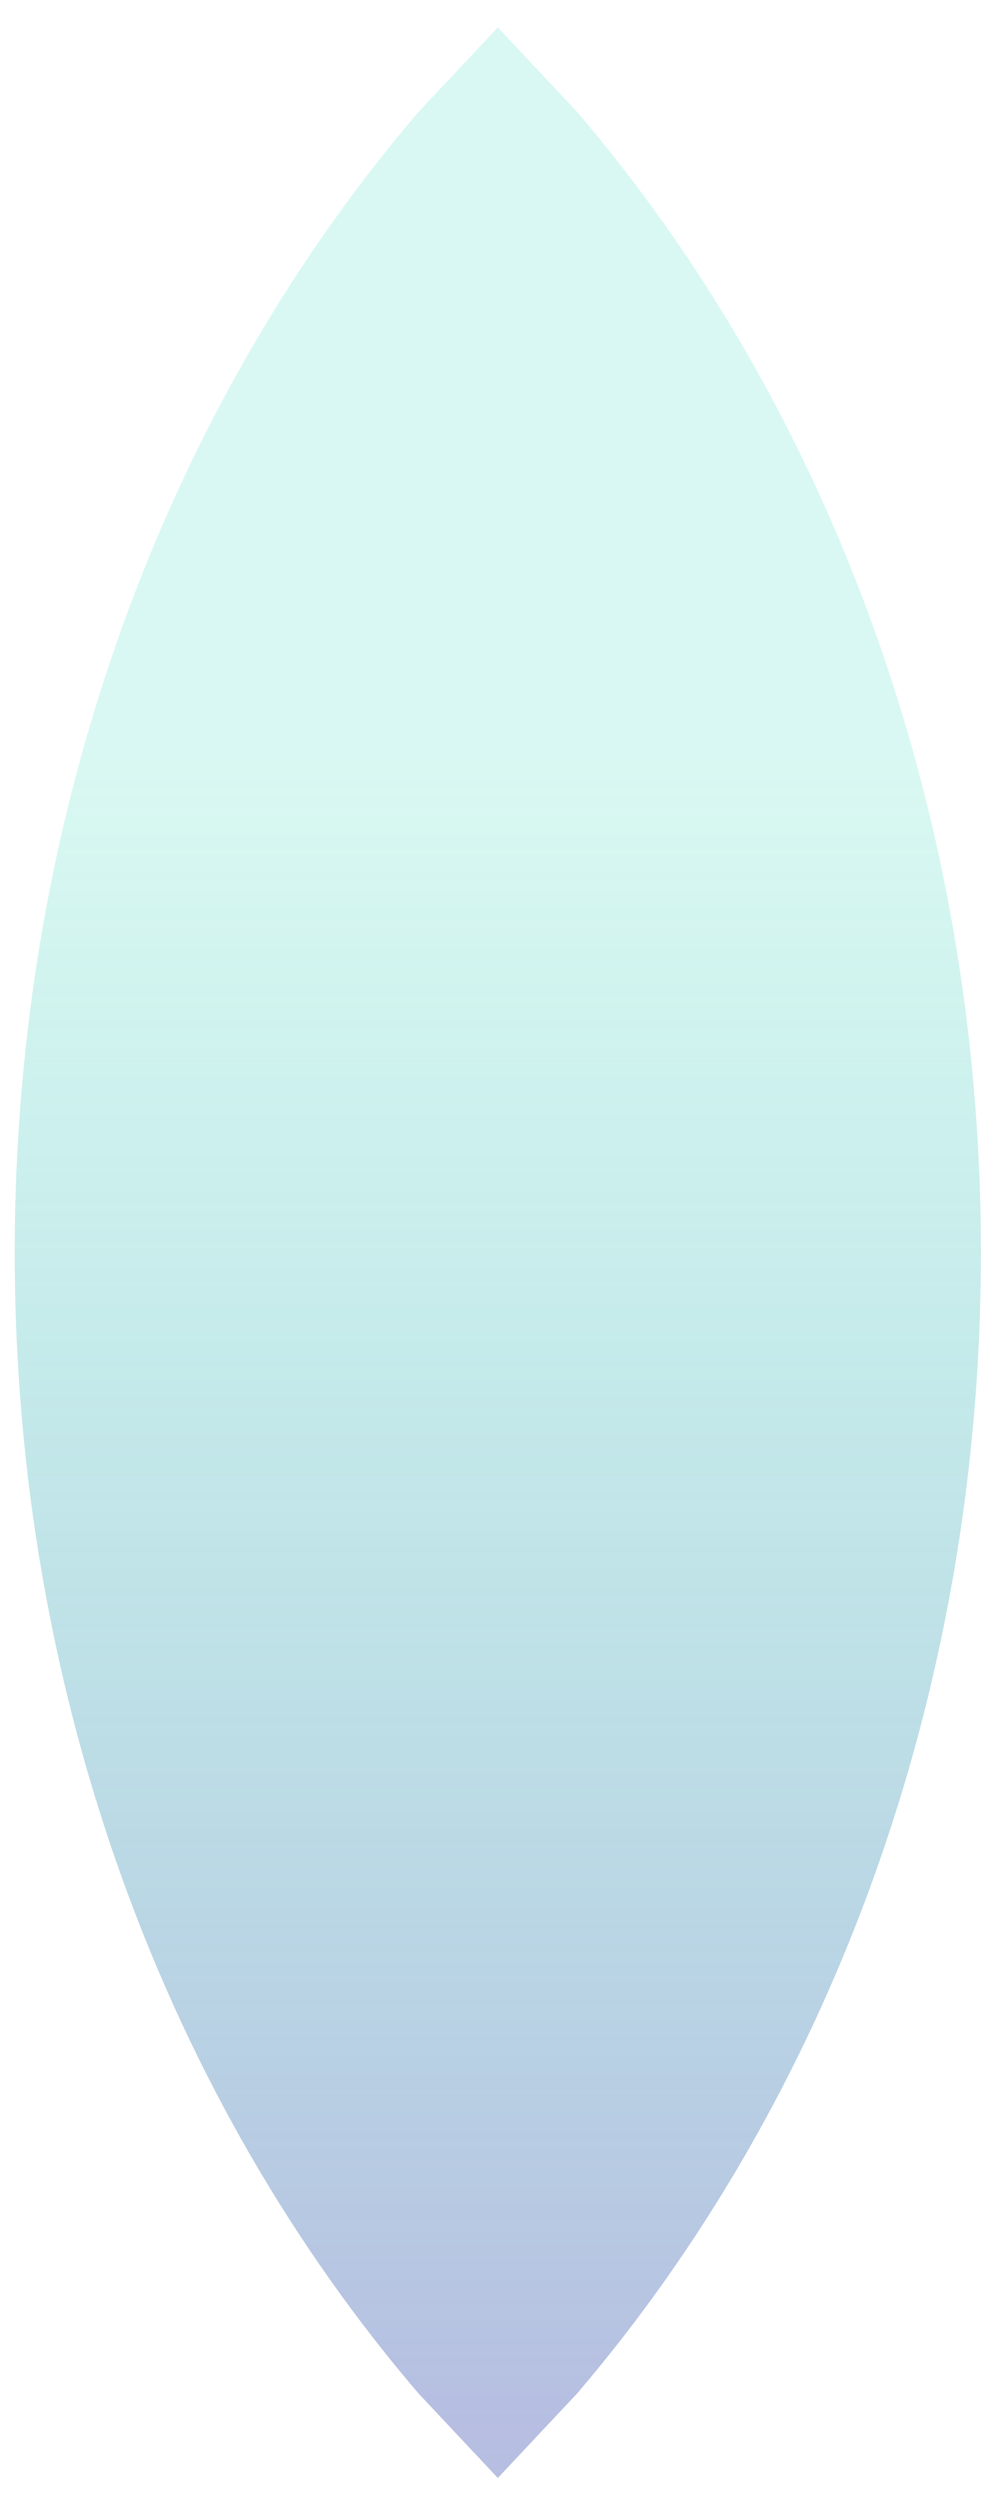 <svg version="1.1" xmlns="http://www.w3.org/2000/svg" xmlns:xlink="http://www.w3.org/1999/xlink" width="39.333px" height="98.0px" class="slides-canvas" viewBox="-1 -1 30 74" preserveAspectRatio="none"> 
 <defs> 
  <linearGradient id="lg_2609d1ab_806e7dc3_90_e7_91146" x1="0" y1="130" x2="0" y2="202" spreadMethod="reflect" gradientUnits="userSpaceOnUse"> 
   <stop offset="0.31" stop-color="#09D1AB" stop-opacity="0.15" /> 
   <stop offset="1" stop-color="#6E7DC3" stop-opacity="0.5" /> 
  </linearGradient> 
 </defs> 
 <g text-rendering="geometricPrecision" transform="scale(1, 1)"> 
  <g transform="matrix(1, 0, 0, 1, -69, -131)"> 
   <path fill="url(#lg_2609d1ab_806e7dc3_90_e7_91146)" d="M82.89 130.81L85.26 133.31C92.72 141.95 97.34 153.89 97.34 167.08 97.34 180.27 92.72 192.21 85.26 200.85L82.89 203.35 80.52 200.85C73.05 192.21 68.44 180.27 68.44 167.08 68.44 153.89 73.05 141.95 80.52 133.31z" /> 
  </g> 
 </g> 
</svg>